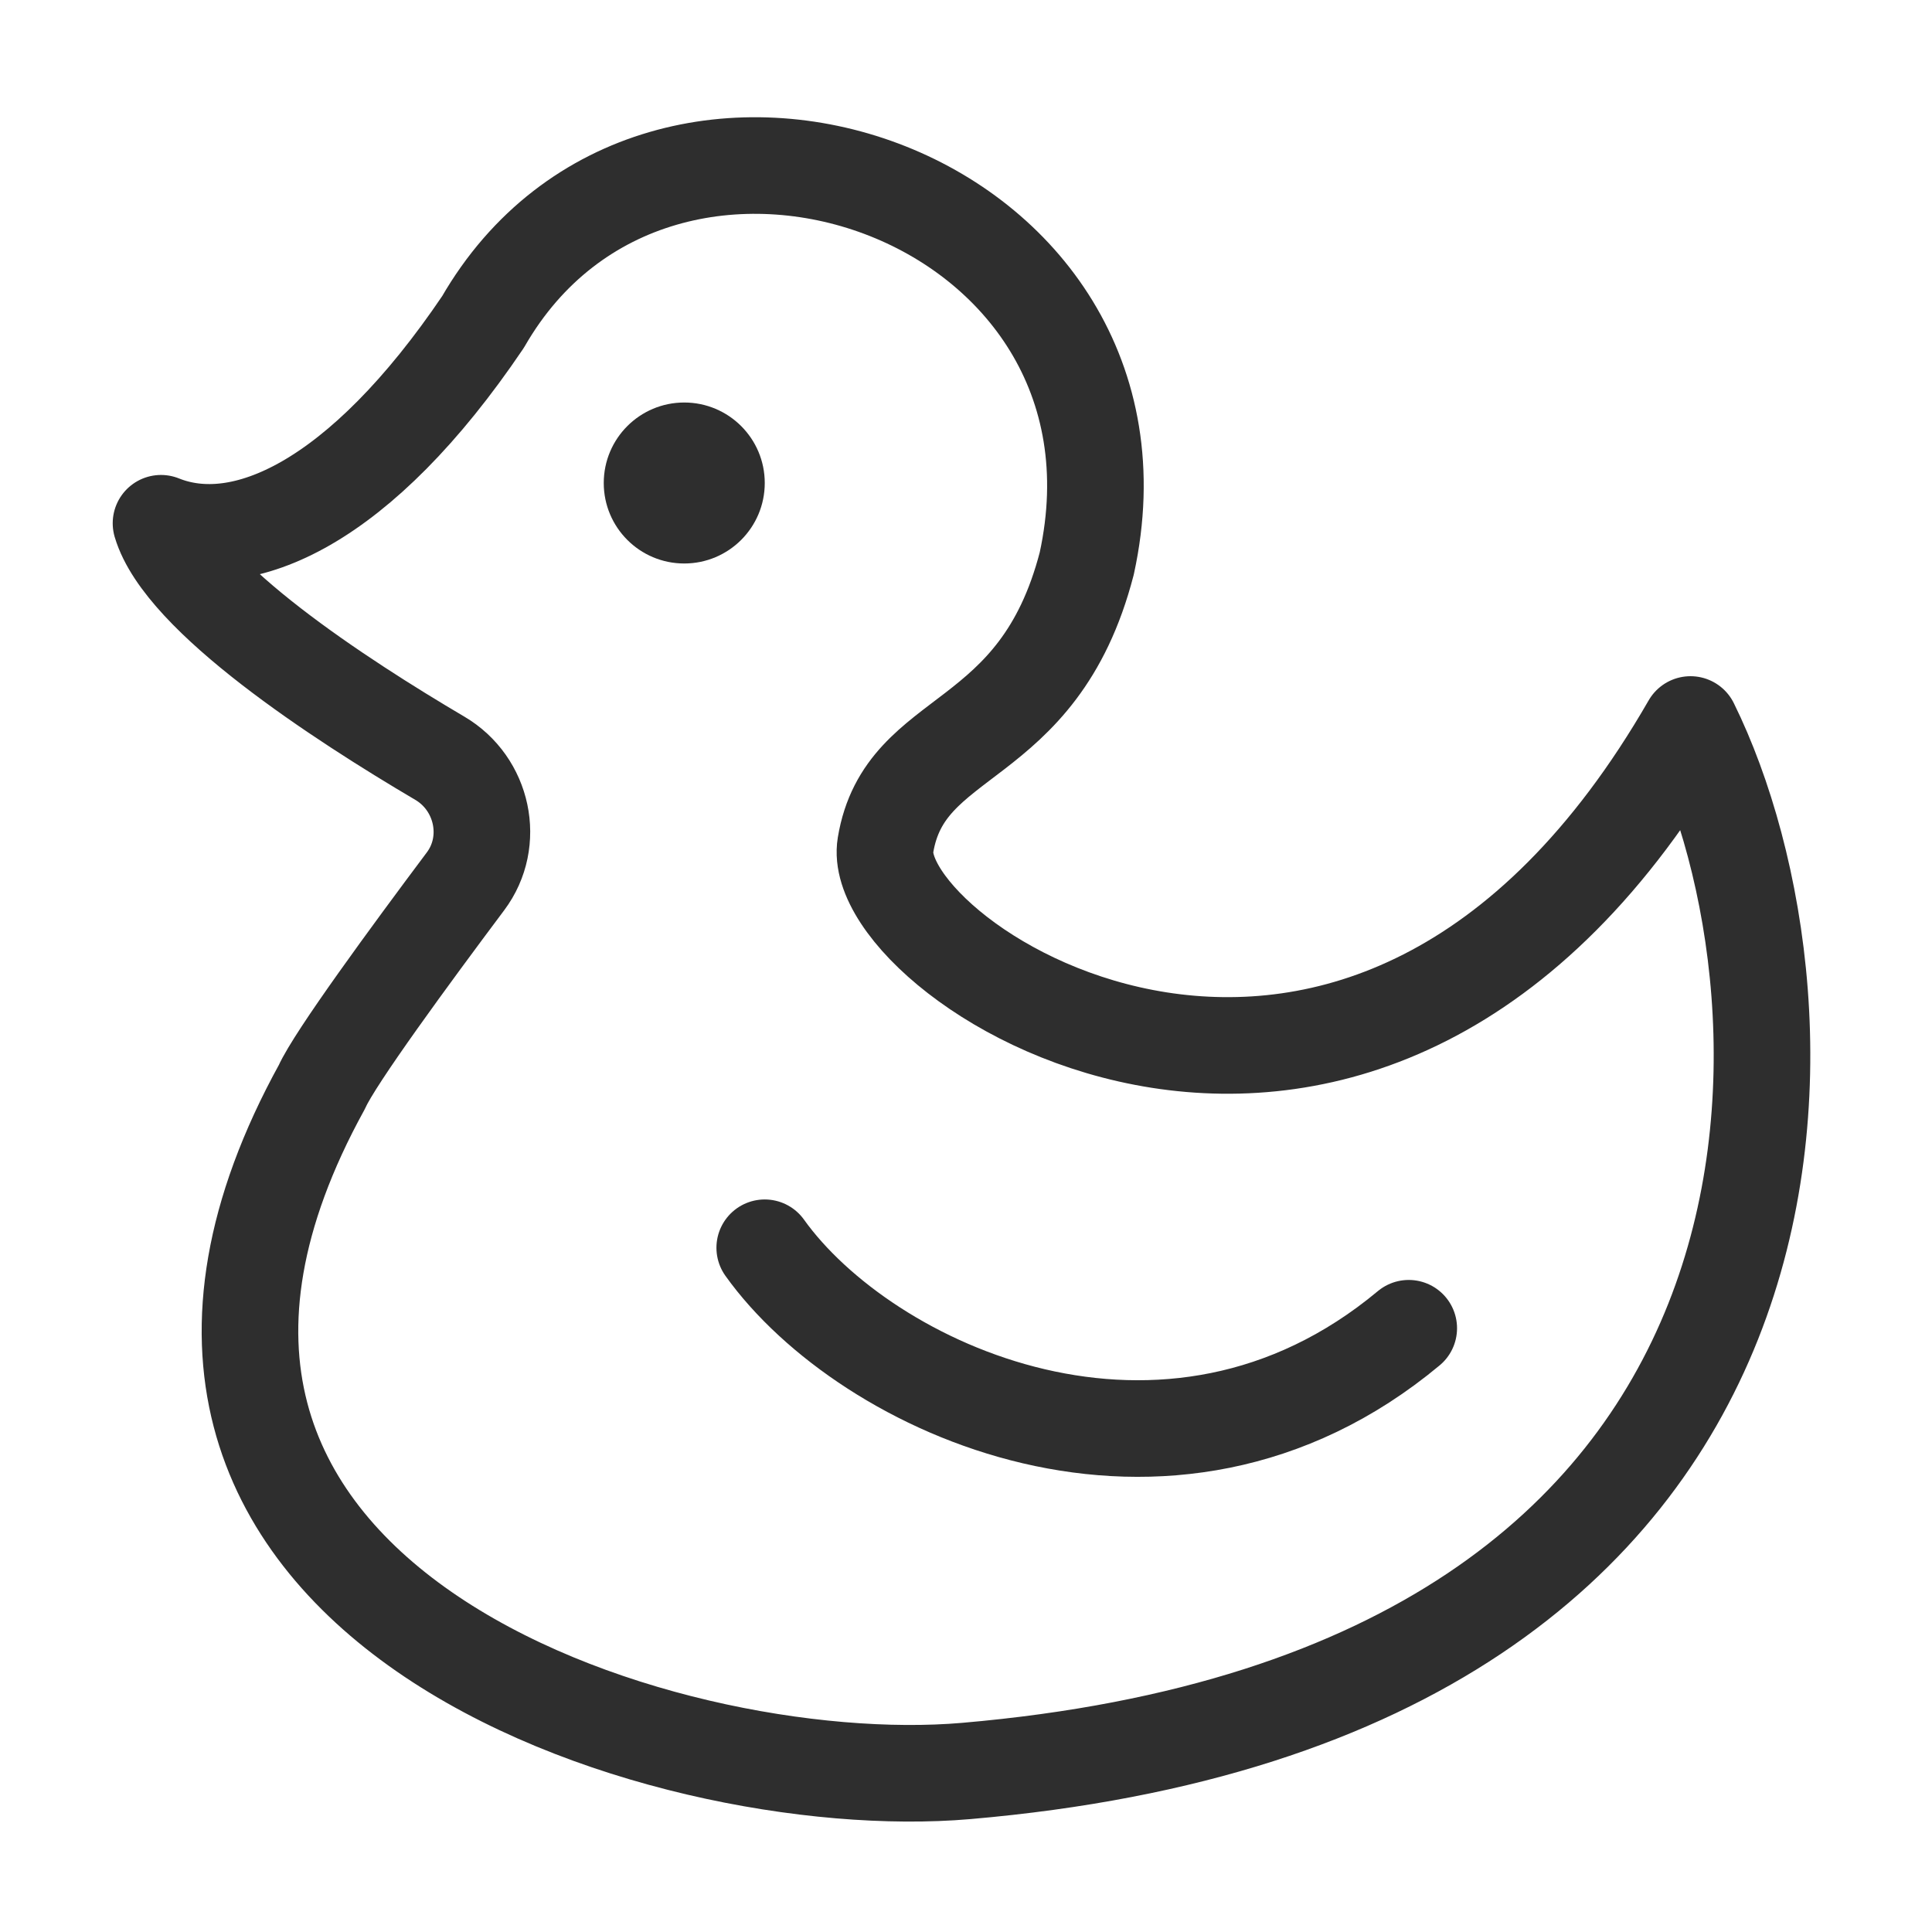 <svg width="80" height="80" viewBox="0 0 80 80" fill="none" xmlns="http://www.w3.org/2000/svg">
<path d="M20 13.333C14.913 20.862 10.021 23.017 6.667 21.667C7.572 24.722 14.072 28.958 18.212 31.397C19.995 32.447 20.517 34.838 19.275 36.495C17.003 39.528 13.858 43.815 13.333 45C1.59 66.317 27.47 74.413 40 73.333C76.906 70.153 75.591 41.338 70 30C56.58 53.323 35.865 39.858 36.666 35C37.468 30.142 42.986 31.108 45 23.333C48.355 7.947 27.29 0.665 20 13.333Z" stroke="#2E2E2E" stroke-width="4" stroke-linecap="round" stroke-linejoin="round"/>
<path d="M31.666 51.667C35.833 57.5 48.333 63.333 58.333 55" stroke="#2E2E2E" stroke-width="4" stroke-linecap="round" stroke-linejoin="round"/>
<path d="M28.333 23.333C30.174 23.333 31.667 21.841 31.667 20C31.667 18.159 30.174 16.667 28.333 16.667C26.492 16.667 25 18.159 25 20C25 21.841 26.492 23.333 28.333 23.333Z" fill="#2E2E2E"/>
</svg>

